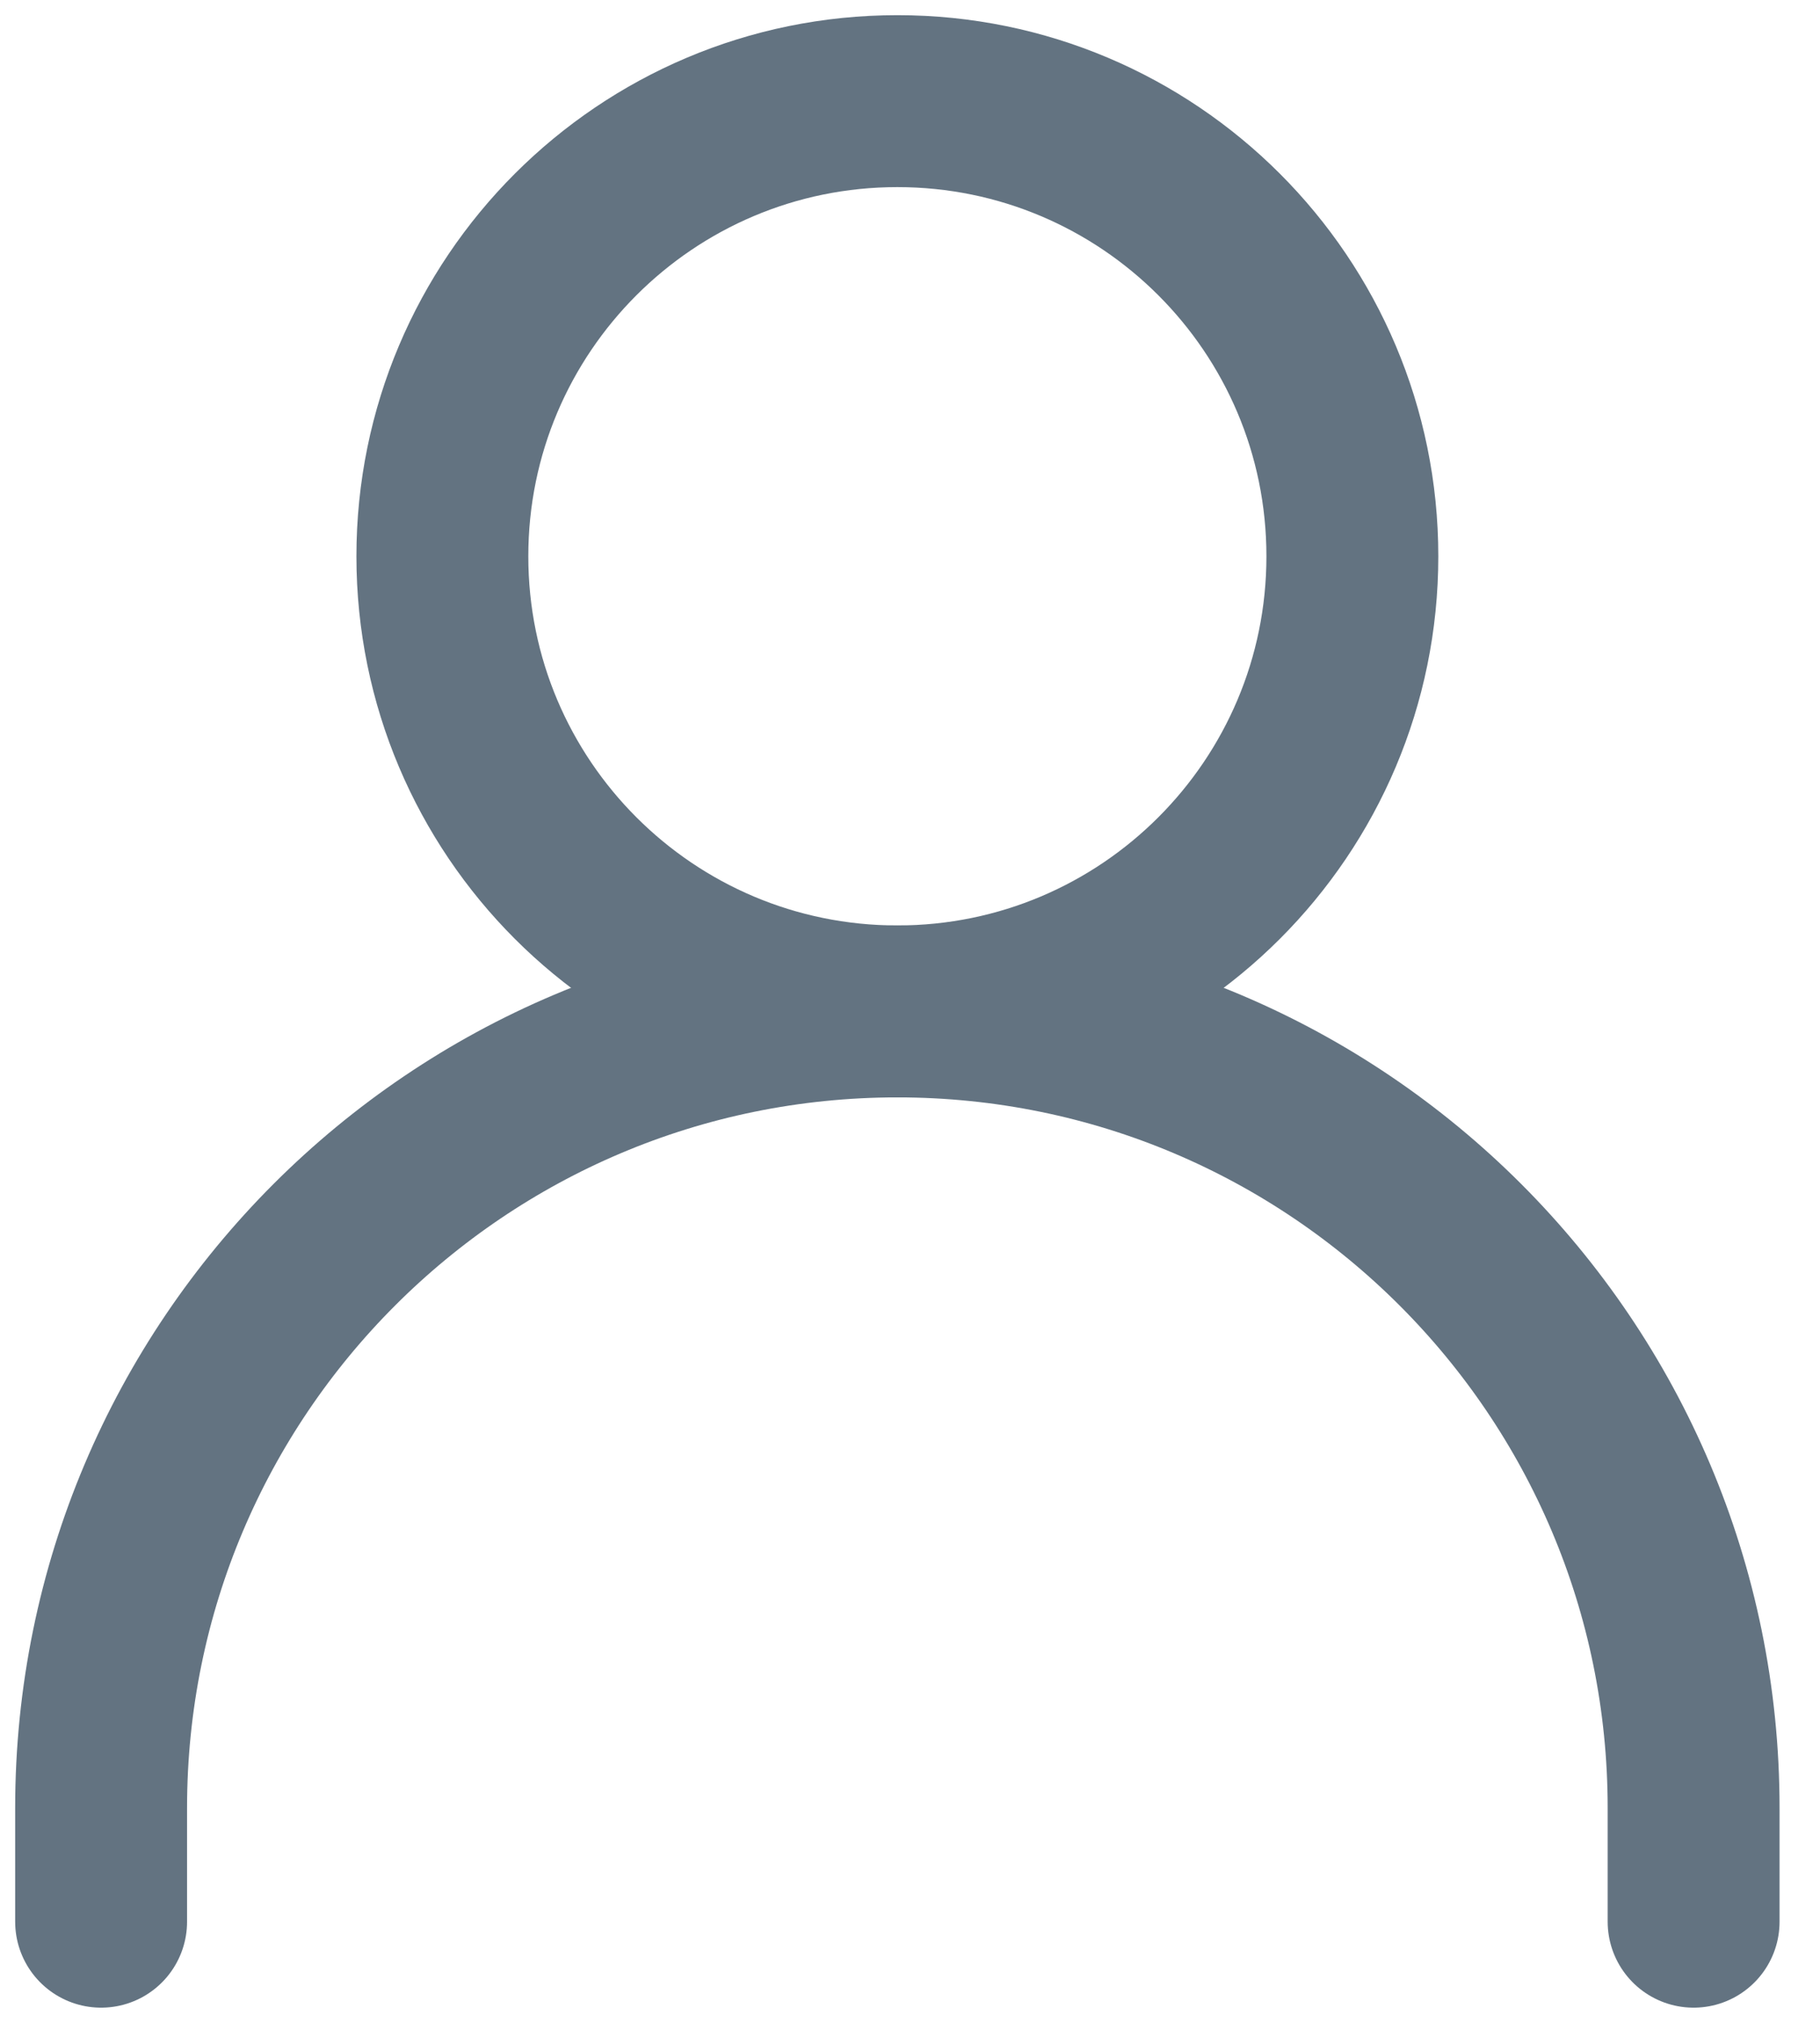 <svg width="18" height="20" viewBox="0 0 18 20" fill="none" xmlns="http://www.w3.org/2000/svg">
<path d="M1 19V17.875C1 13.526 4.526 10 8.875 10C13.224 10 16.75 13.526 16.75 17.875V19" stroke="#637381" stroke-width="1.7" stroke-linecap="round" stroke-linejoin="round"/>
<path d="M8.875 10C11.36 10 13.375 7.985 13.375 5.5C13.375 3.015 11.36 1 8.875 1C6.39 1 4.375 3.015 4.375 5.5C4.375 7.985 6.39 10 8.875 10Z" stroke="#637381" stroke-width="1.7" stroke-linecap="round" stroke-linejoin="round"/>
</svg>
